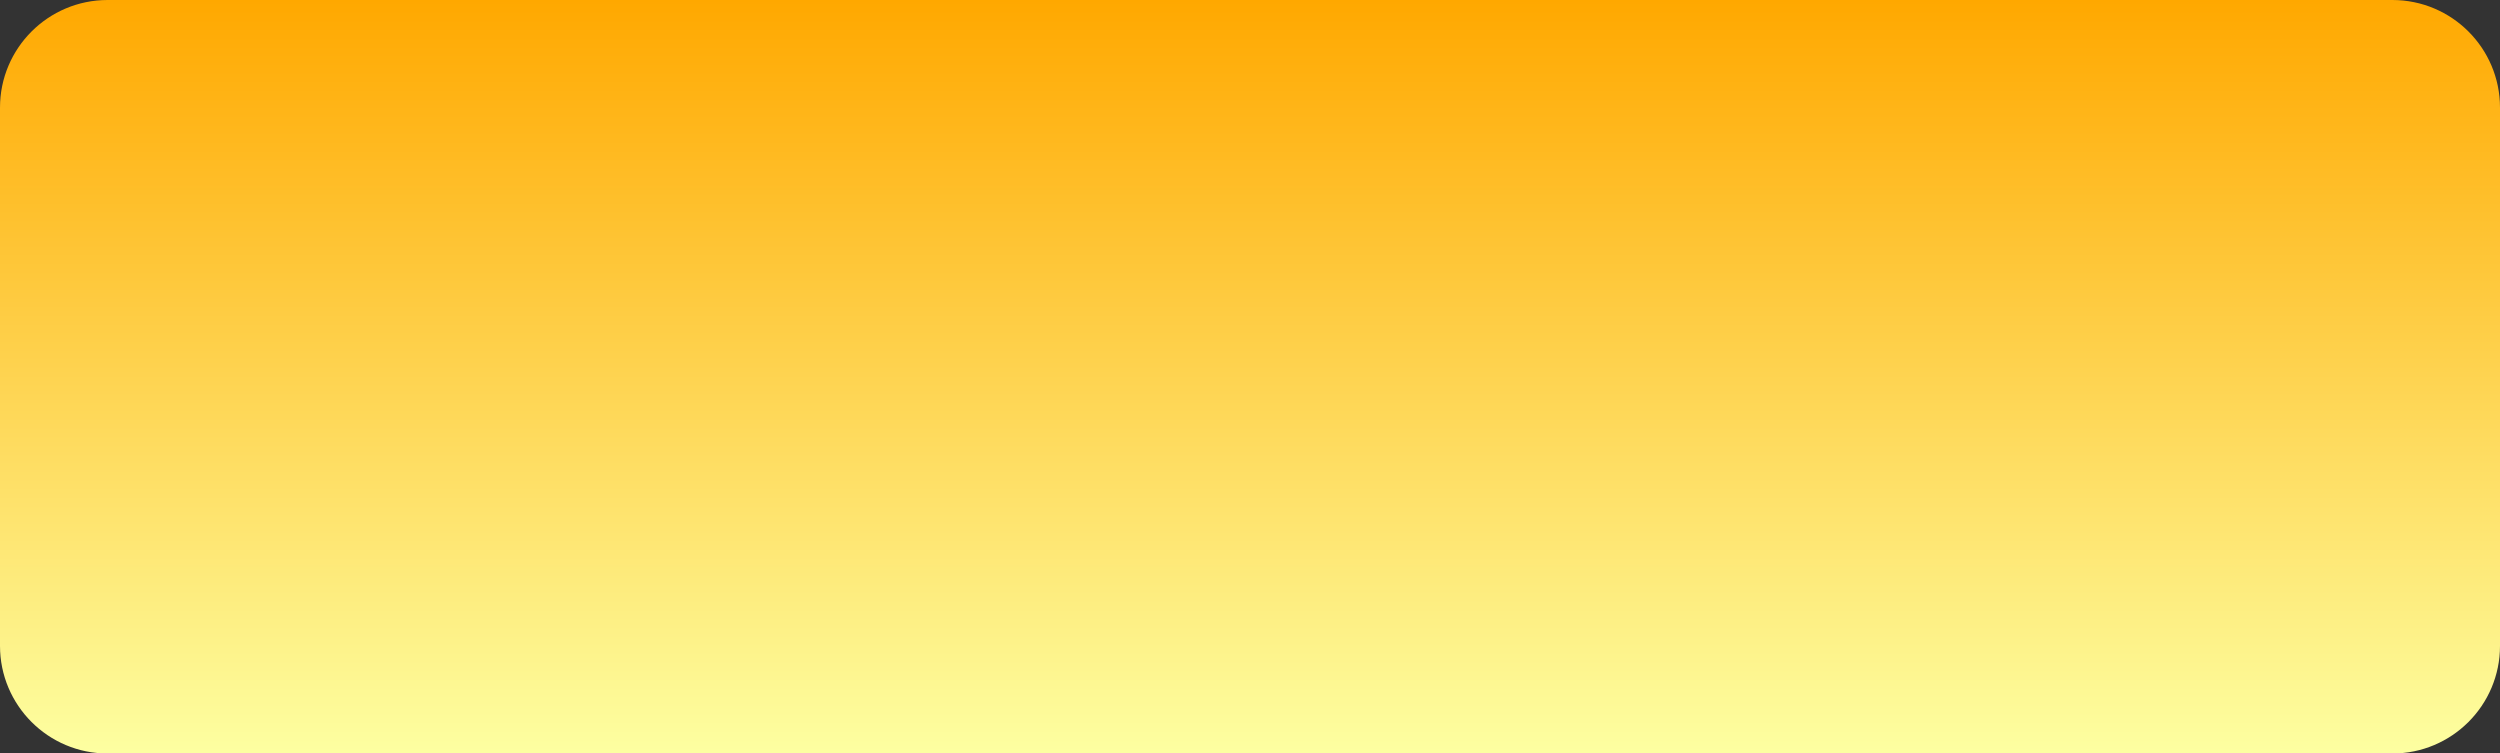 <svg width="929" height="280" viewBox="0 0 929 280" fill="none" xmlns="http://www.w3.org/2000/svg">
<rect x="0" y="0" width="929" height="280" fill="#333333" stroke="none"/>
<path d="M0 40C0 17.909 17.909 0 40 0H889C911.091 0 929 17.909 929 40V240C929 262.091 911.091 280 889 280H40C17.909 280 0 262.091 0 240V40Z" fill="url(#paint0_linear_41_458)"/>
<defs>
<linearGradient id="paint0_linear_41_458" x1="464.5" y1="0" x2="464.5" y2="280" gradientUnits="userSpaceOnUse">
<stop stop-color="#FFA800"/>
<stop offset="1" stop-color="#FDFFA1"/>
</linearGradient>
</defs>
</svg>
